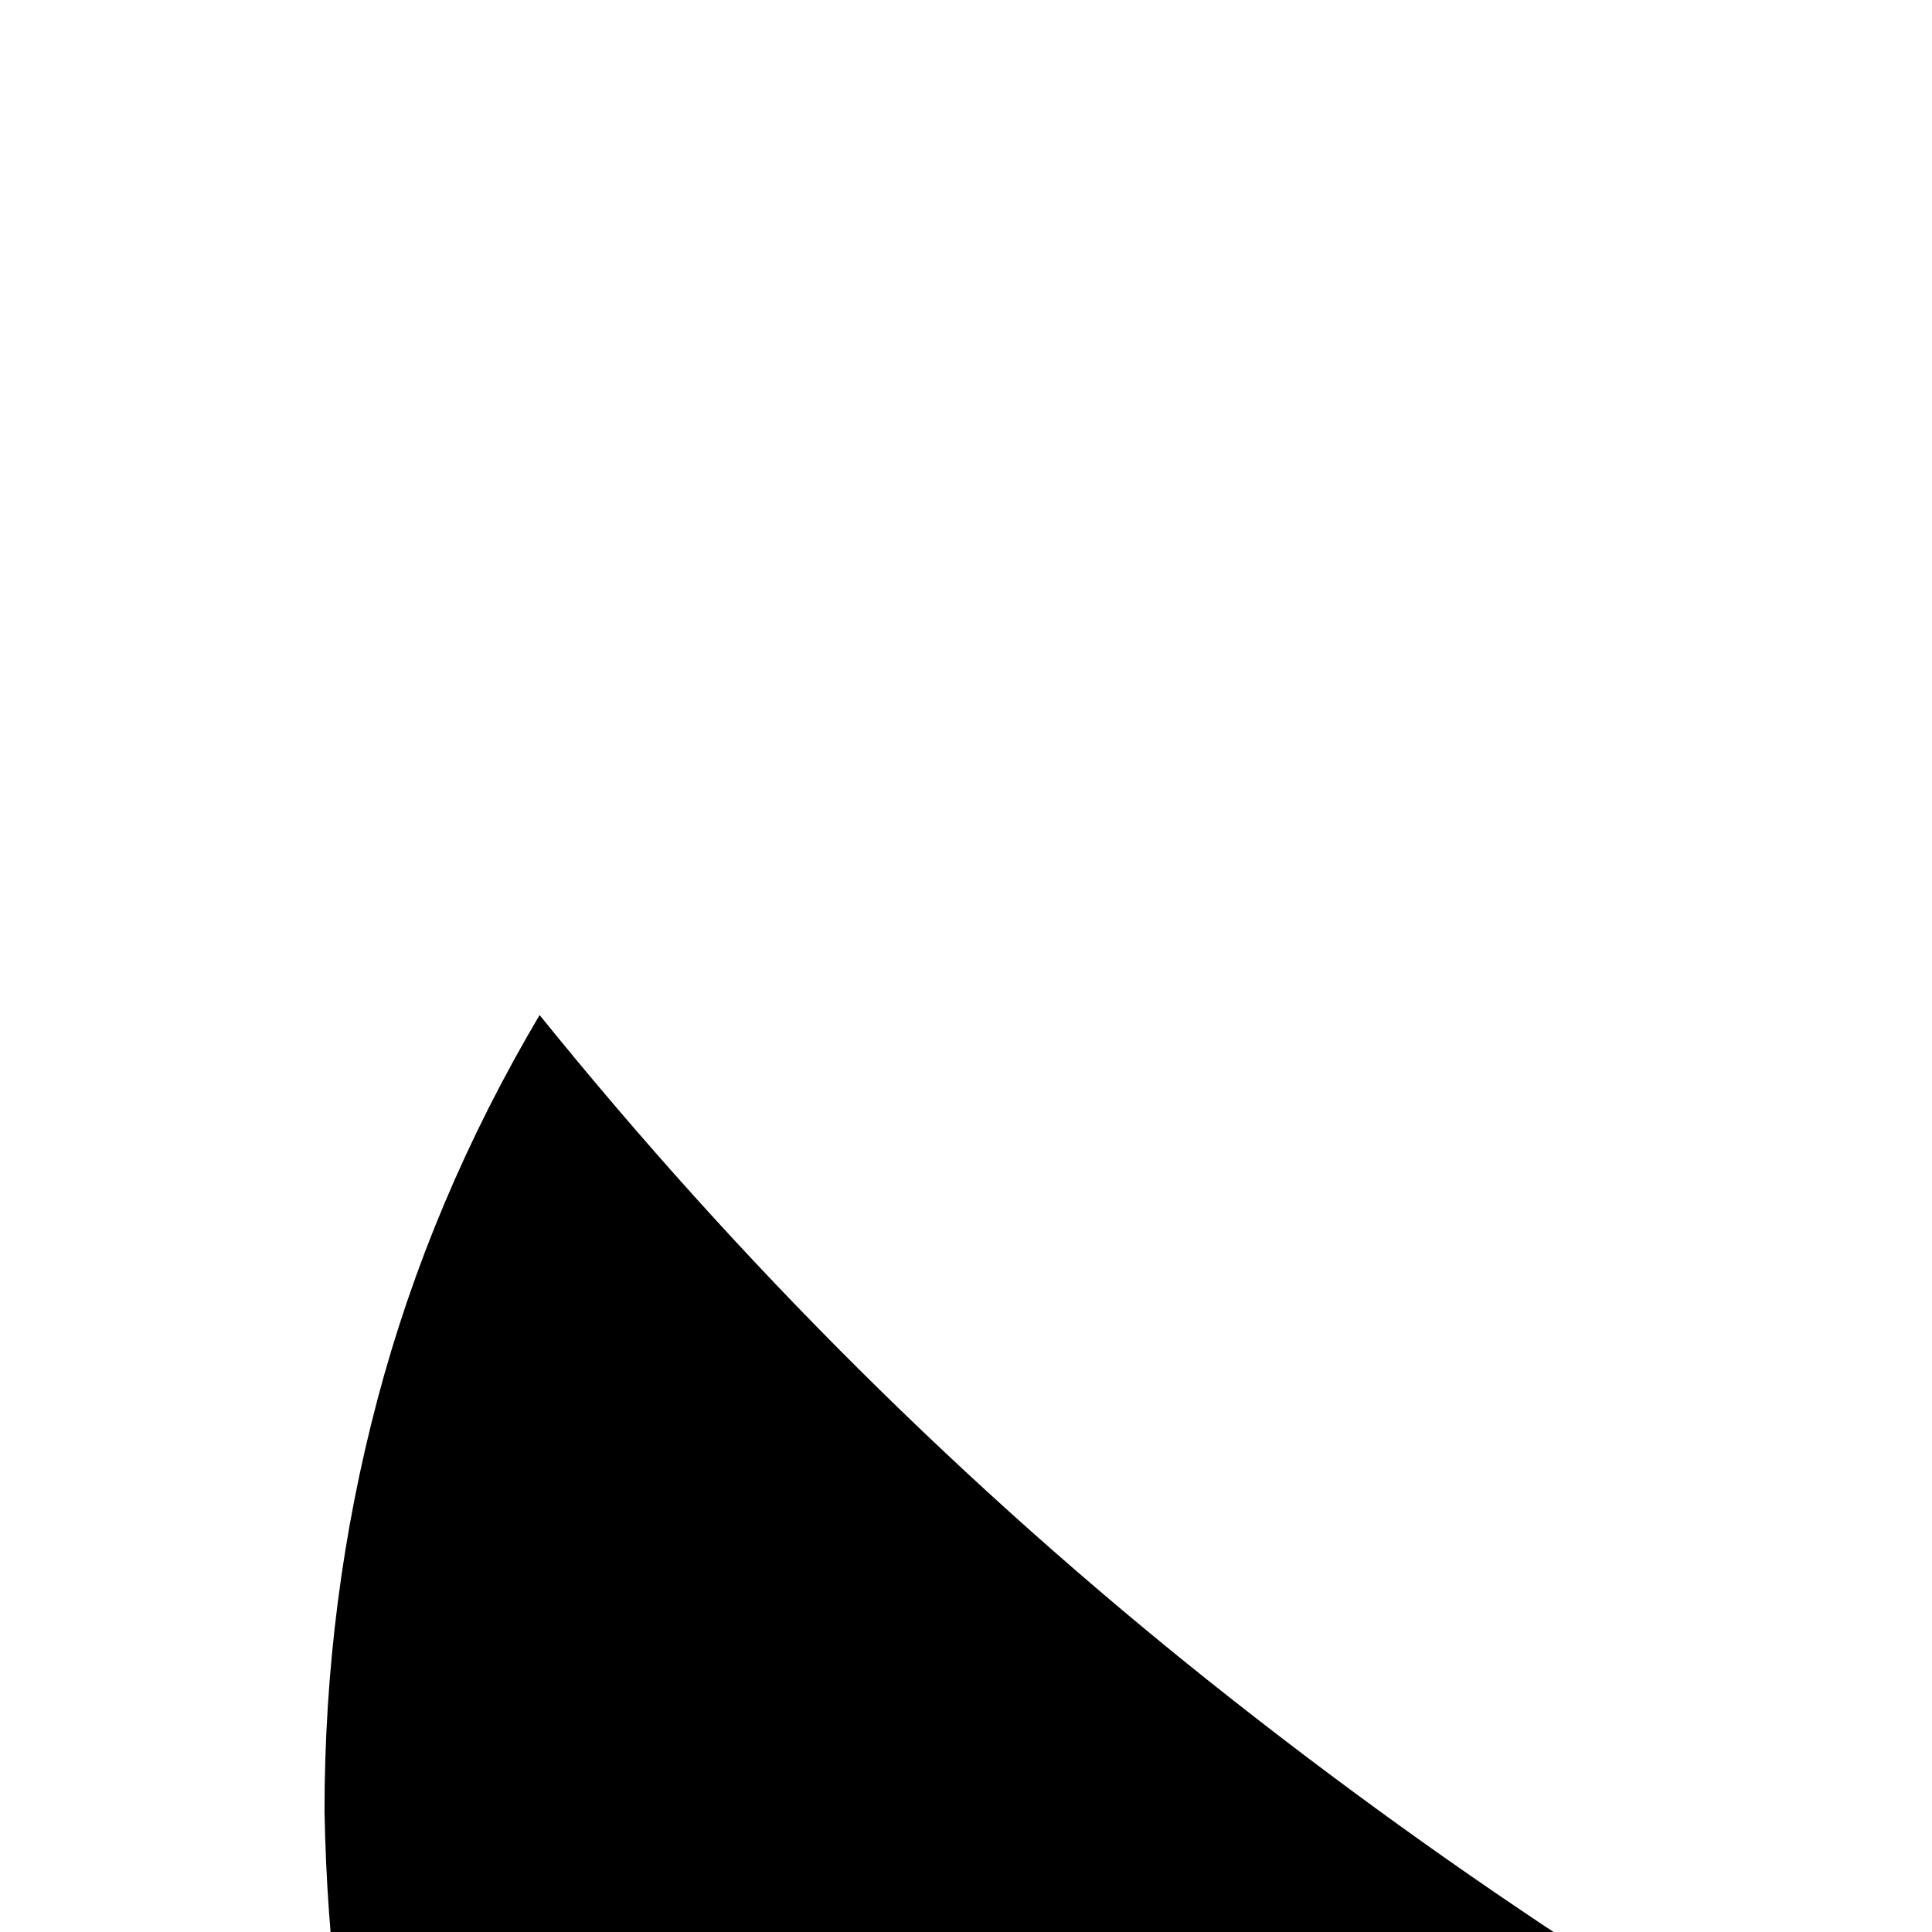 <svg xmlns="http://www.w3.org/2000/svg" version="1.1" viewBox="0 0 512 512" fill="currentColor"><path fill="currentColor" d="M2048 389q-42 63-95 117t-115 100q1 14 1 27t1 28q0 126-27 249t-78 238q-74 167-185 298t-251 223t-307 139t-348 48q-172 0-335-47T0 1667q49 6 100 6q143 0 276-46t246-134q-67-1-129-22t-113-60t-90-92t-60-117q20 3 39 5t40 2q56 0 110-15q-74-15-135-53t-107-92t-70-123t-25-144v-5q88 50 191 53q-44-30-78-68t-59-84t-37-95t-13-103q0-56 14-109t43-102q80 99 178 177t208 135t232 88t248 39q-6-23-8-47t-3-49q0-87 33-163t90-134t133-90t164-33q88 0 167 34t140 99q71-14 137-39t129-63q-23 73-70 133t-114 99q126-15 241-66"/></svg>